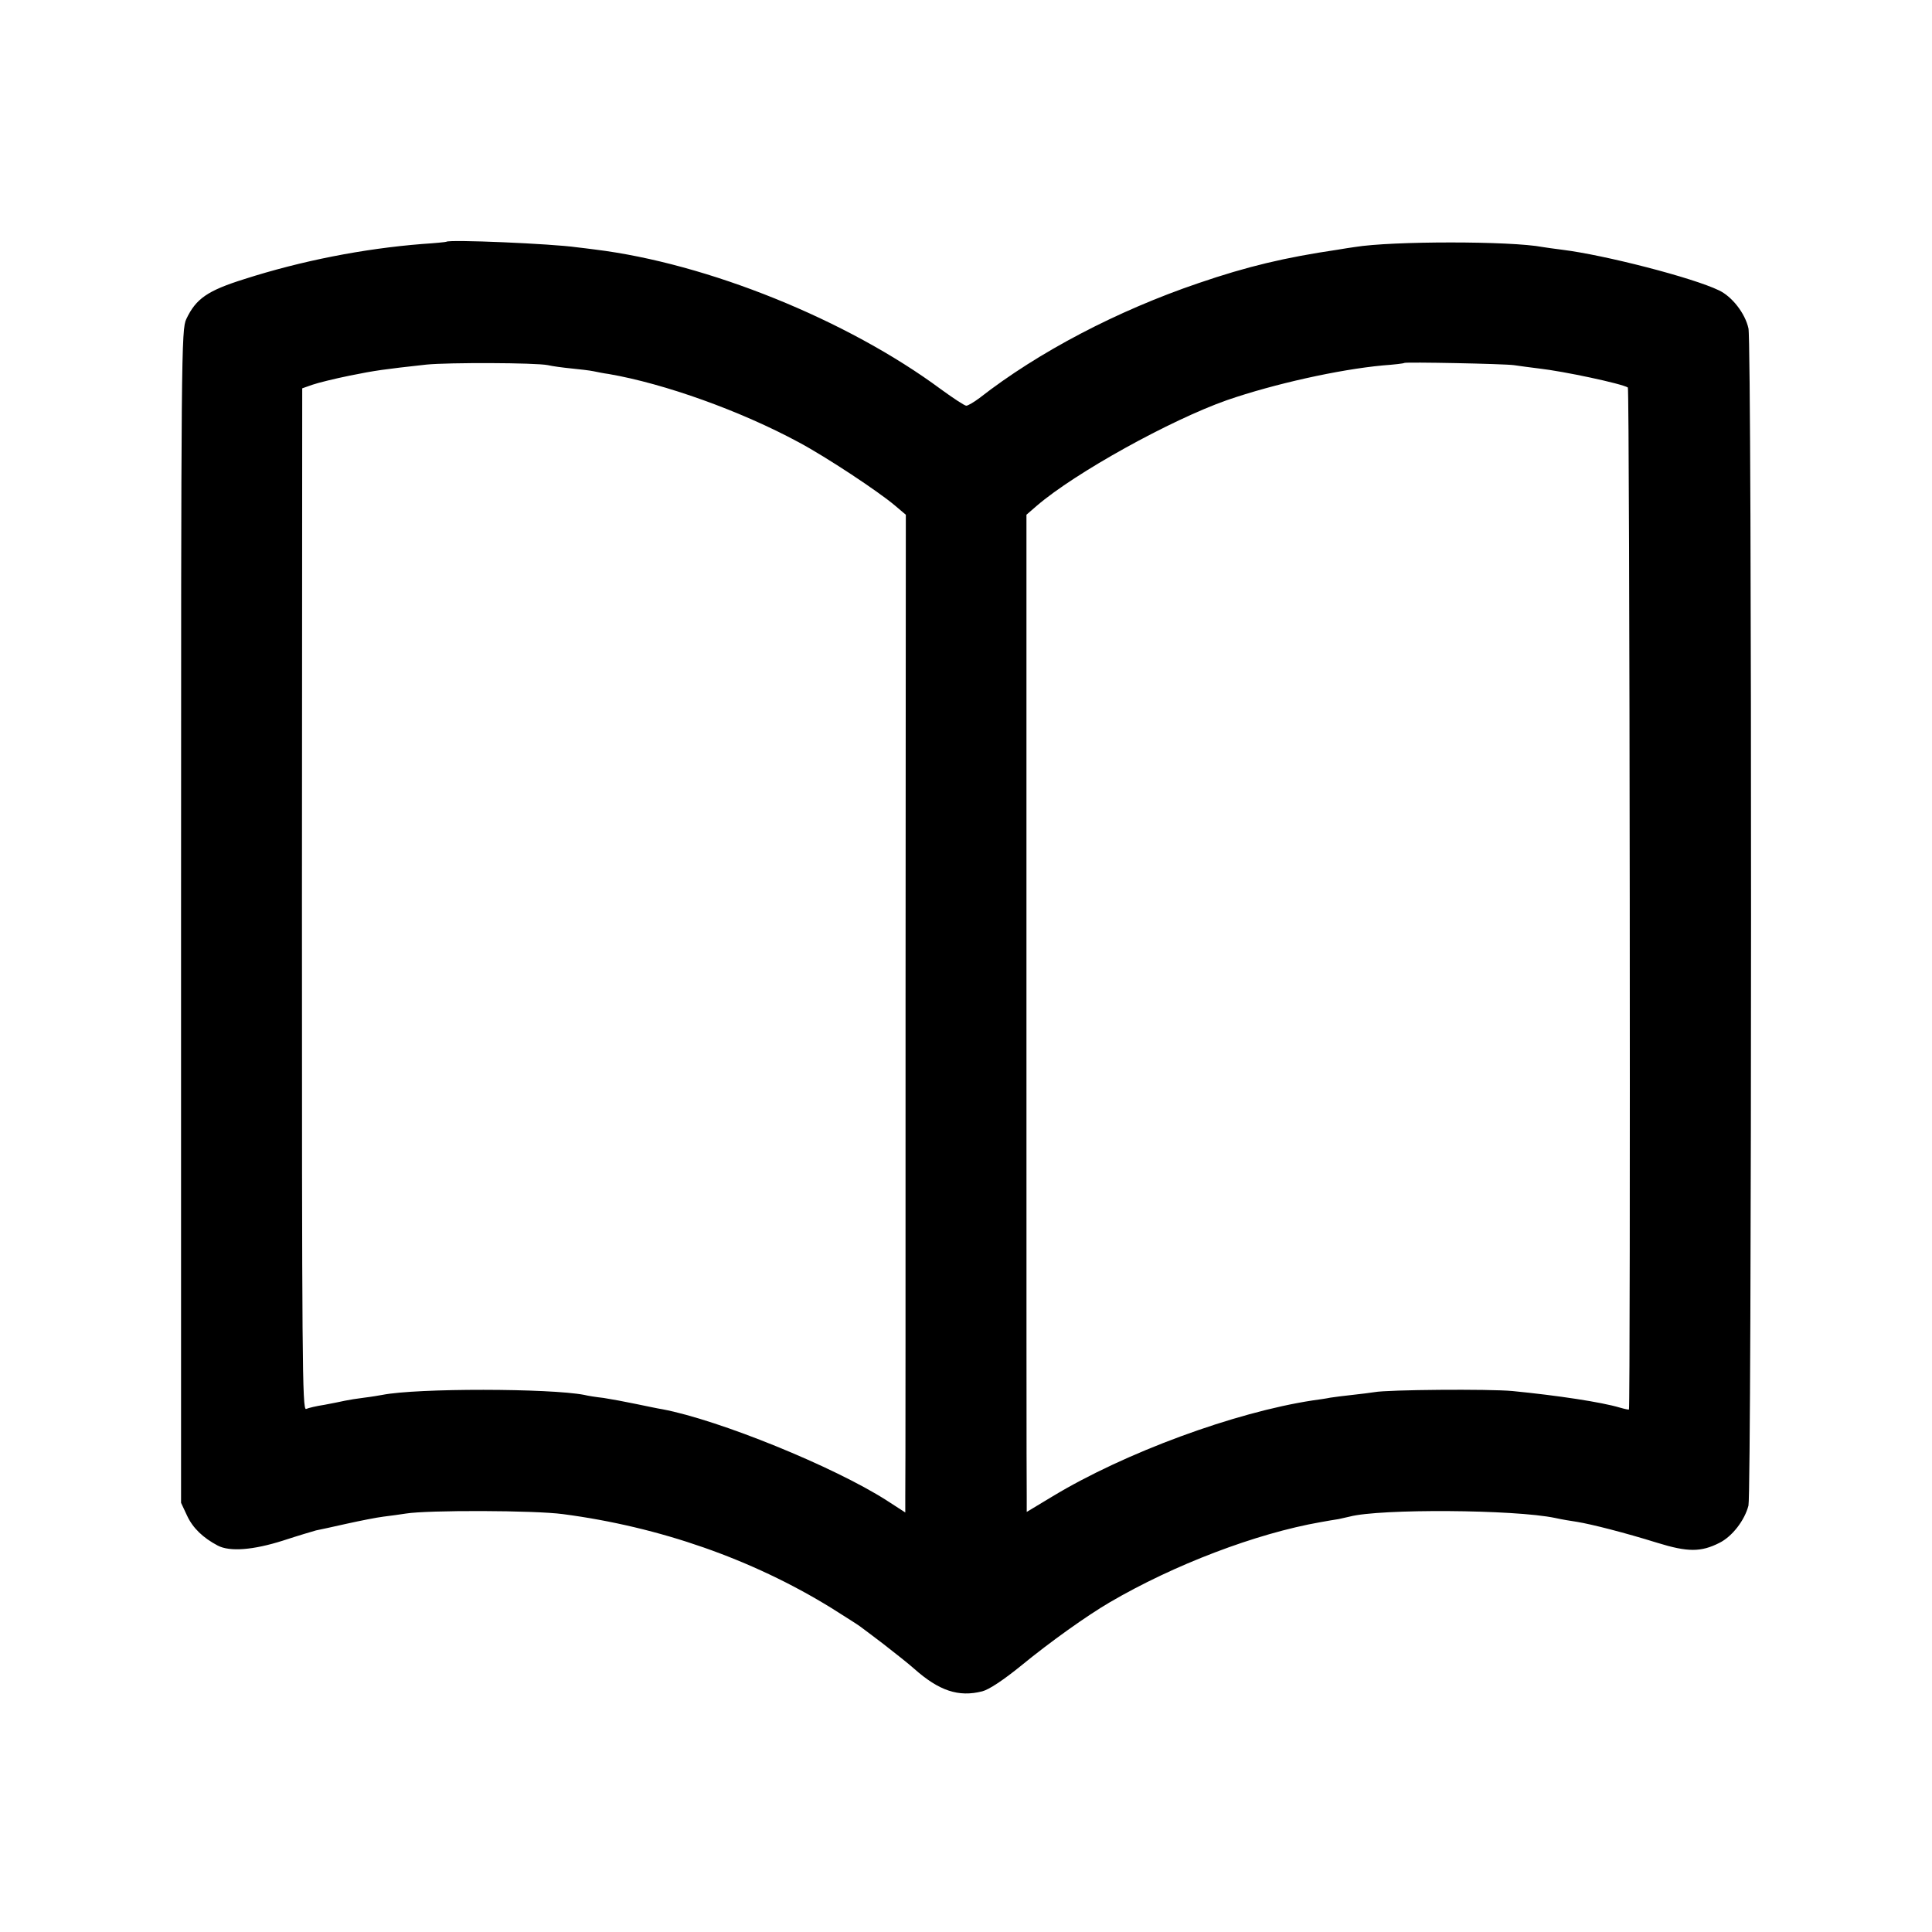 <?xml version="1.0" standalone="no"?>
<!DOCTYPE svg PUBLIC "-//W3C//DTD SVG 20010904//EN"
 "http://www.w3.org/TR/2001/REC-SVG-20010904/DTD/svg10.dtd">
<svg version="1.0" xmlns="http://www.w3.org/2000/svg"
 width="700pt" height="700pt" viewBox="0 0 700 700"
 preserveAspectRatio="xMidYMid meet">
<g transform="translate(0,700) scale(0.1,-0.1)"
fill="#000000" stroke="none">
<path d="M1617 6124 c-1 -1 -40 -5 -87 -8 -214 -17 -438 -61 -644 -127 -134
-42 -176 -71 -211 -145 -18 -38 -19 -118 -19 -2164 l0 -2125 22 -47 c21 -45
58 -80 111 -108 44 -23 129 -16 236 18 55 18 109 34 120 37 11 2 61 13 110 24
50 11 110 23 135 26 25 3 61 8 80 11 79 13 467 12 570 -2 350 -46 685 -163
972 -340 51 -32 98 -62 103 -66 6 -4 44 -33 85 -64 41 -32 92 -72 112 -90 90
-80 161 -104 247 -82 24 6 77 41 142 94 105 86 237 180 319 228 234 137 531
250 765 291 22 4 51 9 65 11 14 3 32 7 40 9 109 29 598 26 745 -5 22 -5 58
-11 79 -14 54 -9 172 -39 291 -76 110 -34 158 -34 225 0 46 23 91 81 105 135
12 50 13 4210 0 4265 -12 55 -60 116 -107 138 -95 46 -414 128 -567 147 -30 4
-62 8 -72 10 -115 22 -546 22 -680 0 -13 -2 -42 -6 -64 -10 -189 -28 -325 -60
-503 -121 -294 -100 -579 -249 -793 -416 -20 -15 -42 -28 -48 -28 -6 0 -47 27
-91 59 -340 252 -847 457 -1255 507 -16 2 -46 6 -65 8 -91 13 -463 29 -473 20z
m368 -447 c17 -4 55 -9 85 -12 30 -3 66 -7 80 -10 14 -3 39 -8 55 -10 203 -35
479 -134 690 -248 99 -53 288 -178 348 -229 l39 -33 -1 -1750 c0 -963 0 -1776
-1 -1807 l0 -58 -68 44 c-191 122 -606 291 -812 330 -14 2 -56 11 -95 19 -38
8 -92 18 -118 22 -27 3 -59 8 -70 11 -124 24 -606 25 -732 0 -11 -2 -40 -7
-65 -10 -25 -3 -56 -8 -70 -11 -14 -3 -47 -10 -75 -15 -27 -4 -57 -11 -66 -15
-14 -5 -15 173 -15 1846 l1 1852 37 13 c20 7 81 22 135 33 94 19 124 23 278
40 80 8 395 7 440 -2z m3500 0 c22 -3 63 -9 90 -12 90 -10 301 -55 323 -69 7
-4 10 -3696 4 -3703 -1 -1 -16 2 -33 7 -67 20 -226 44 -389 60 -85 8 -453 5
-500 -4 -14 -2 -50 -7 -80 -10 -30 -3 -66 -8 -80 -10 -14 -3 -42 -7 -64 -10
-282 -43 -680 -189 -943 -348 l-93 -56 0 56 c-1 32 -1 844 -1 1807 l0 1750 38
33 c140 120 484 310 688 382 171 59 405 111 565 126 41 3 76 7 78 9 5 4 359
-3 397 -8z"/>
</g>
</svg>

